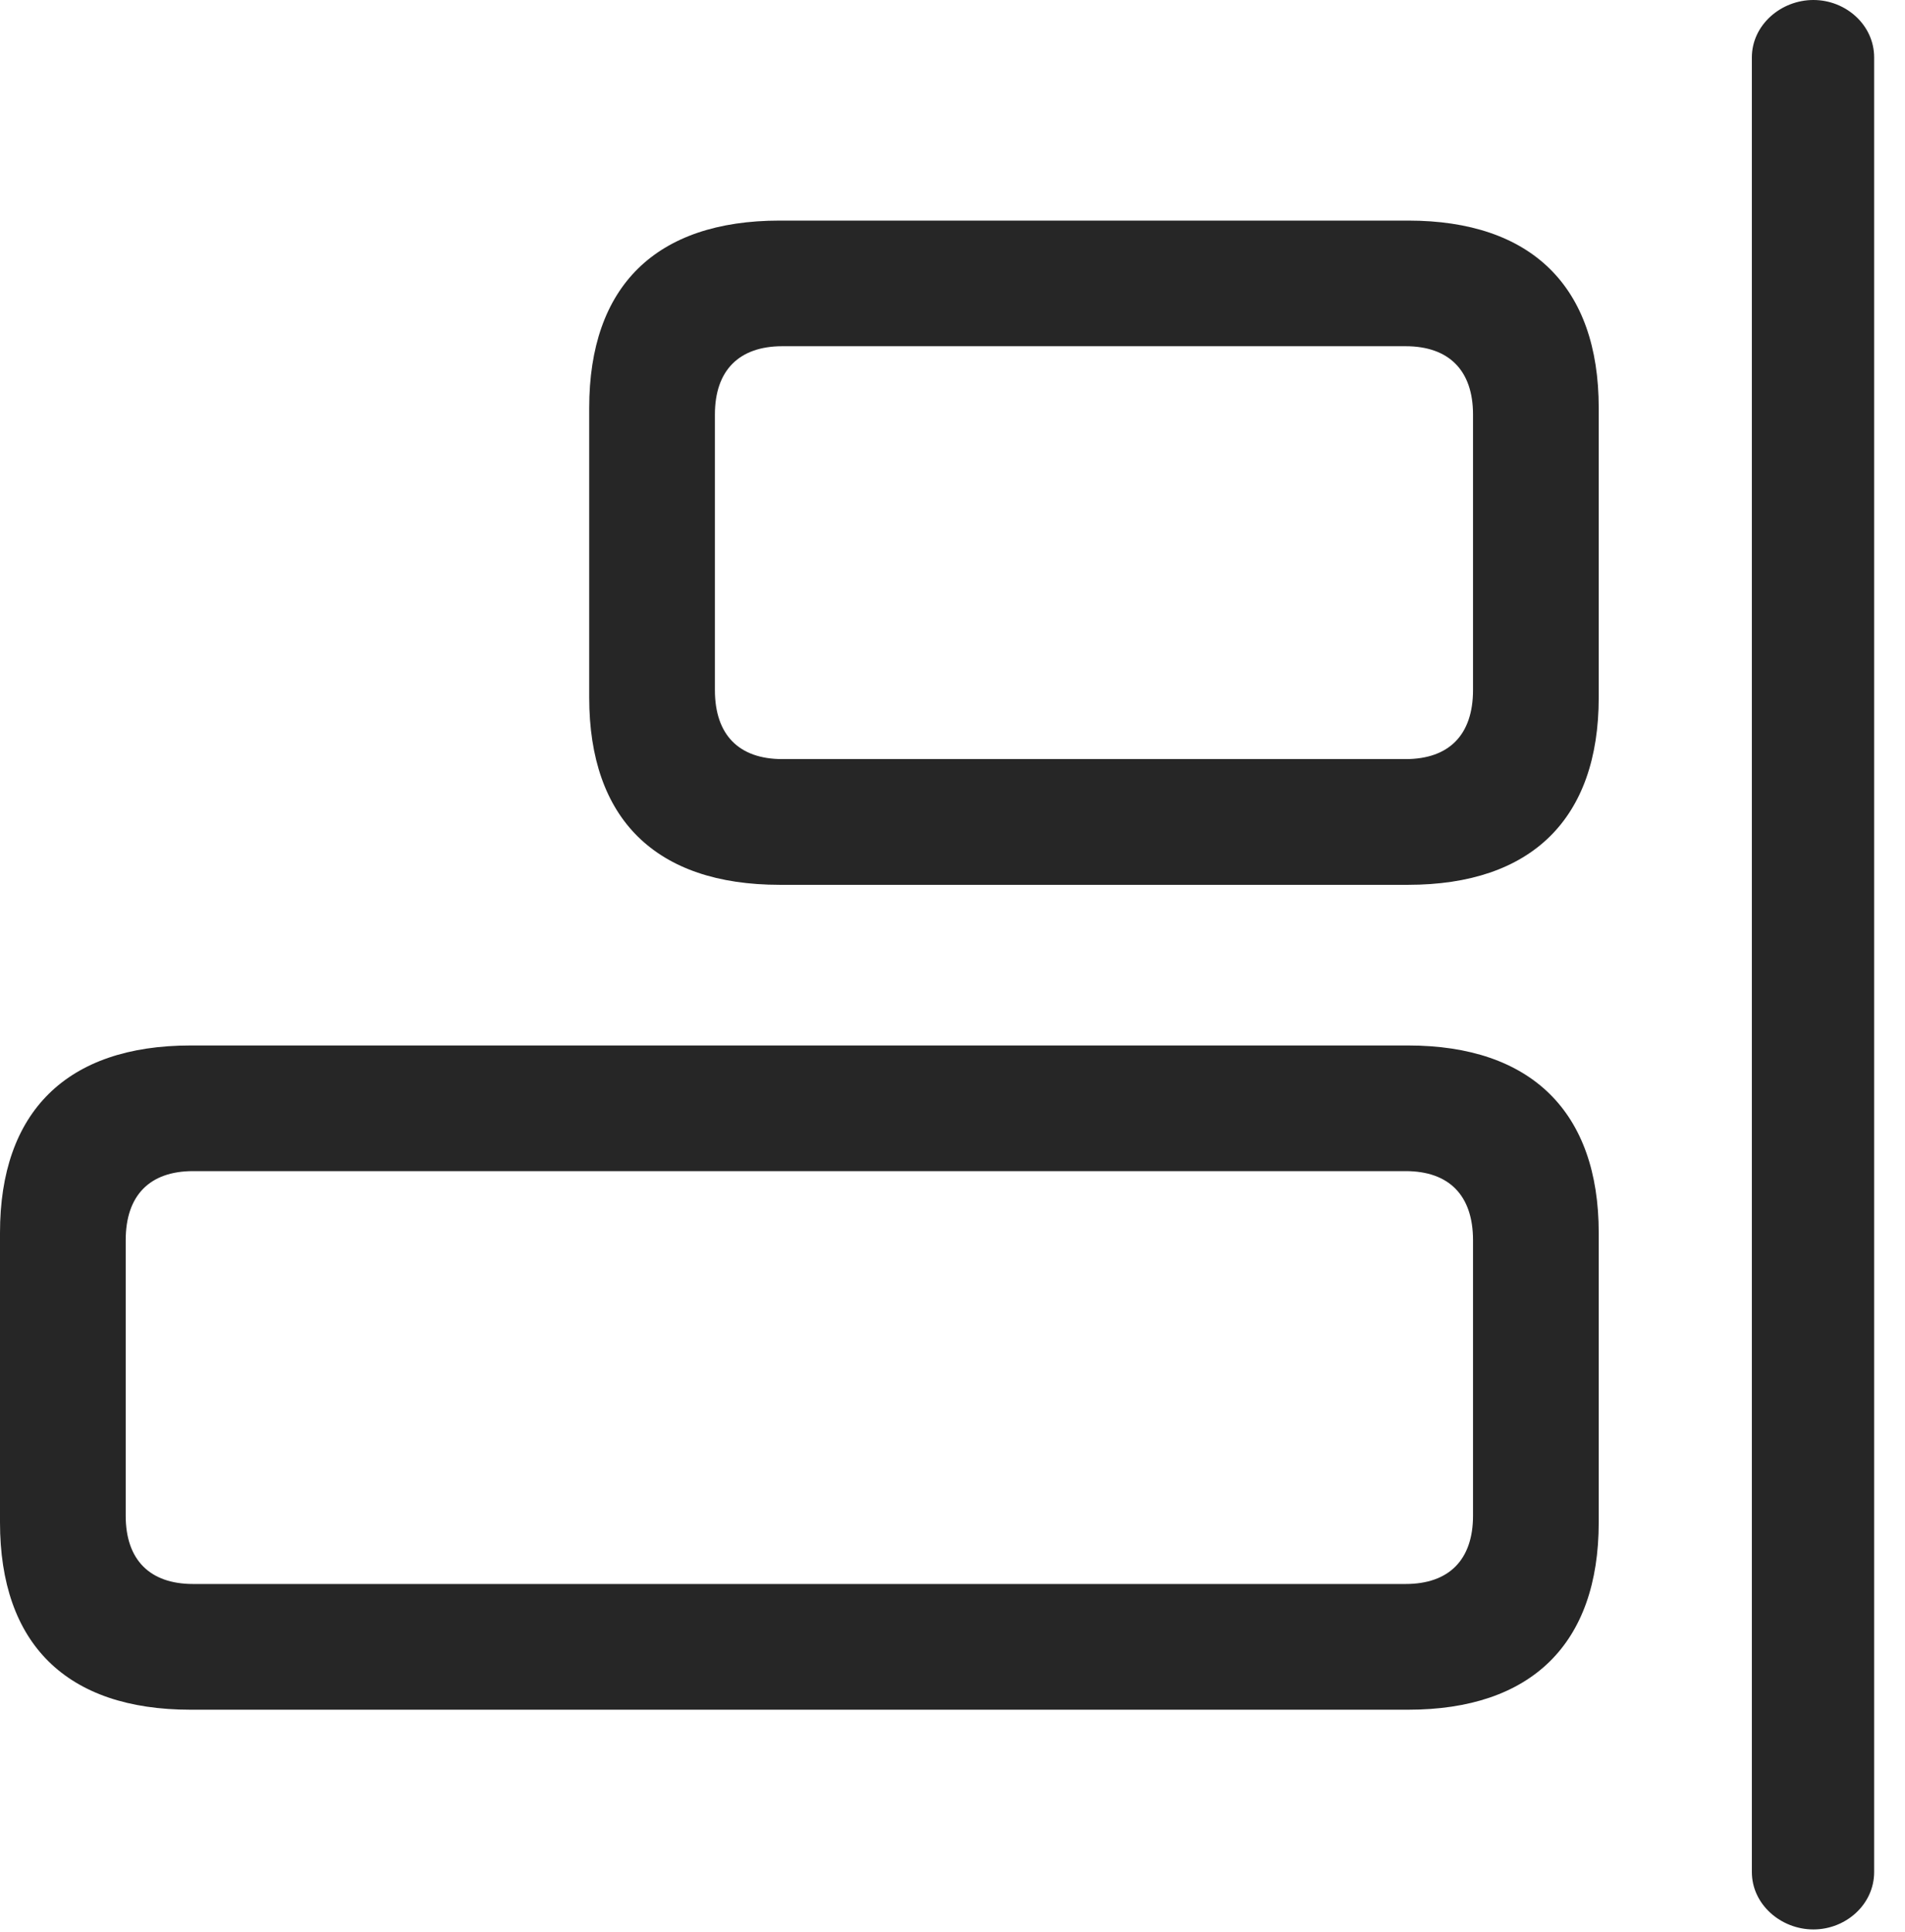 <?xml version="1.0" encoding="UTF-8"?>
<!--Generator: Apple Native CoreSVG 232.5-->
<!DOCTYPE svg
PUBLIC "-//W3C//DTD SVG 1.1//EN"
       "http://www.w3.org/Graphics/SVG/1.1/DTD/svg11.dtd">
<svg version="1.1" xmlns="http://www.w3.org/2000/svg" xmlns:xlink="http://www.w3.org/1999/xlink" width="22.354" height="22.666">
 <g>
  <rect height="22.666" opacity="0" width="22.354" x="0" y="0"/>
  <path d="M16.523 10.381C17.969 10.381 18.76 9.609 18.76 8.184L18.76 4.785C18.76 3.359 17.969 2.588 16.523 2.588L9.15 2.588C7.695 2.588 6.914 3.359 6.914 4.785L6.914 8.184C6.914 9.609 7.695 10.381 9.15 10.381ZM16.494 8.906L9.18 8.906C8.672 8.906 8.389 8.623 8.389 8.096L8.389 4.863C8.389 4.346 8.672 4.062 9.18 4.062L16.494 4.062C17.002 4.062 17.285 4.346 17.285 4.863L17.285 8.096C17.285 8.623 17.002 8.906 16.494 8.906ZM16.523 20.059C17.969 20.059 18.76 19.287 18.76 17.861L18.76 14.463C18.76 13.047 17.969 12.266 16.523 12.266L2.236 12.266C0.781 12.266 0 13.047 0 14.463L0 17.861C0 19.287 0.781 20.059 2.236 20.059ZM16.494 18.584L2.266 18.584C1.758 18.584 1.475 18.301 1.475 17.783L1.475 14.551C1.475 14.023 1.758 13.74 2.266 13.74L16.494 13.74C17.002 13.74 17.285 14.023 17.285 14.551L17.285 17.783C17.285 18.301 17.002 18.584 16.494 18.584Z" fill="#000000" fill-opacity="0.85"/>
  <path d="M21.279 22.637C21.66 22.637 21.992 22.344 21.992 21.963L21.992 0.674C21.992 0.293 21.66 0 21.279 0C20.898 0 20.557 0.293 20.557 0.674L20.557 21.963C20.557 22.344 20.898 22.637 21.279 22.637Z" fill="#000000" fill-opacity="0.85"/>
 </g>
</svg>
